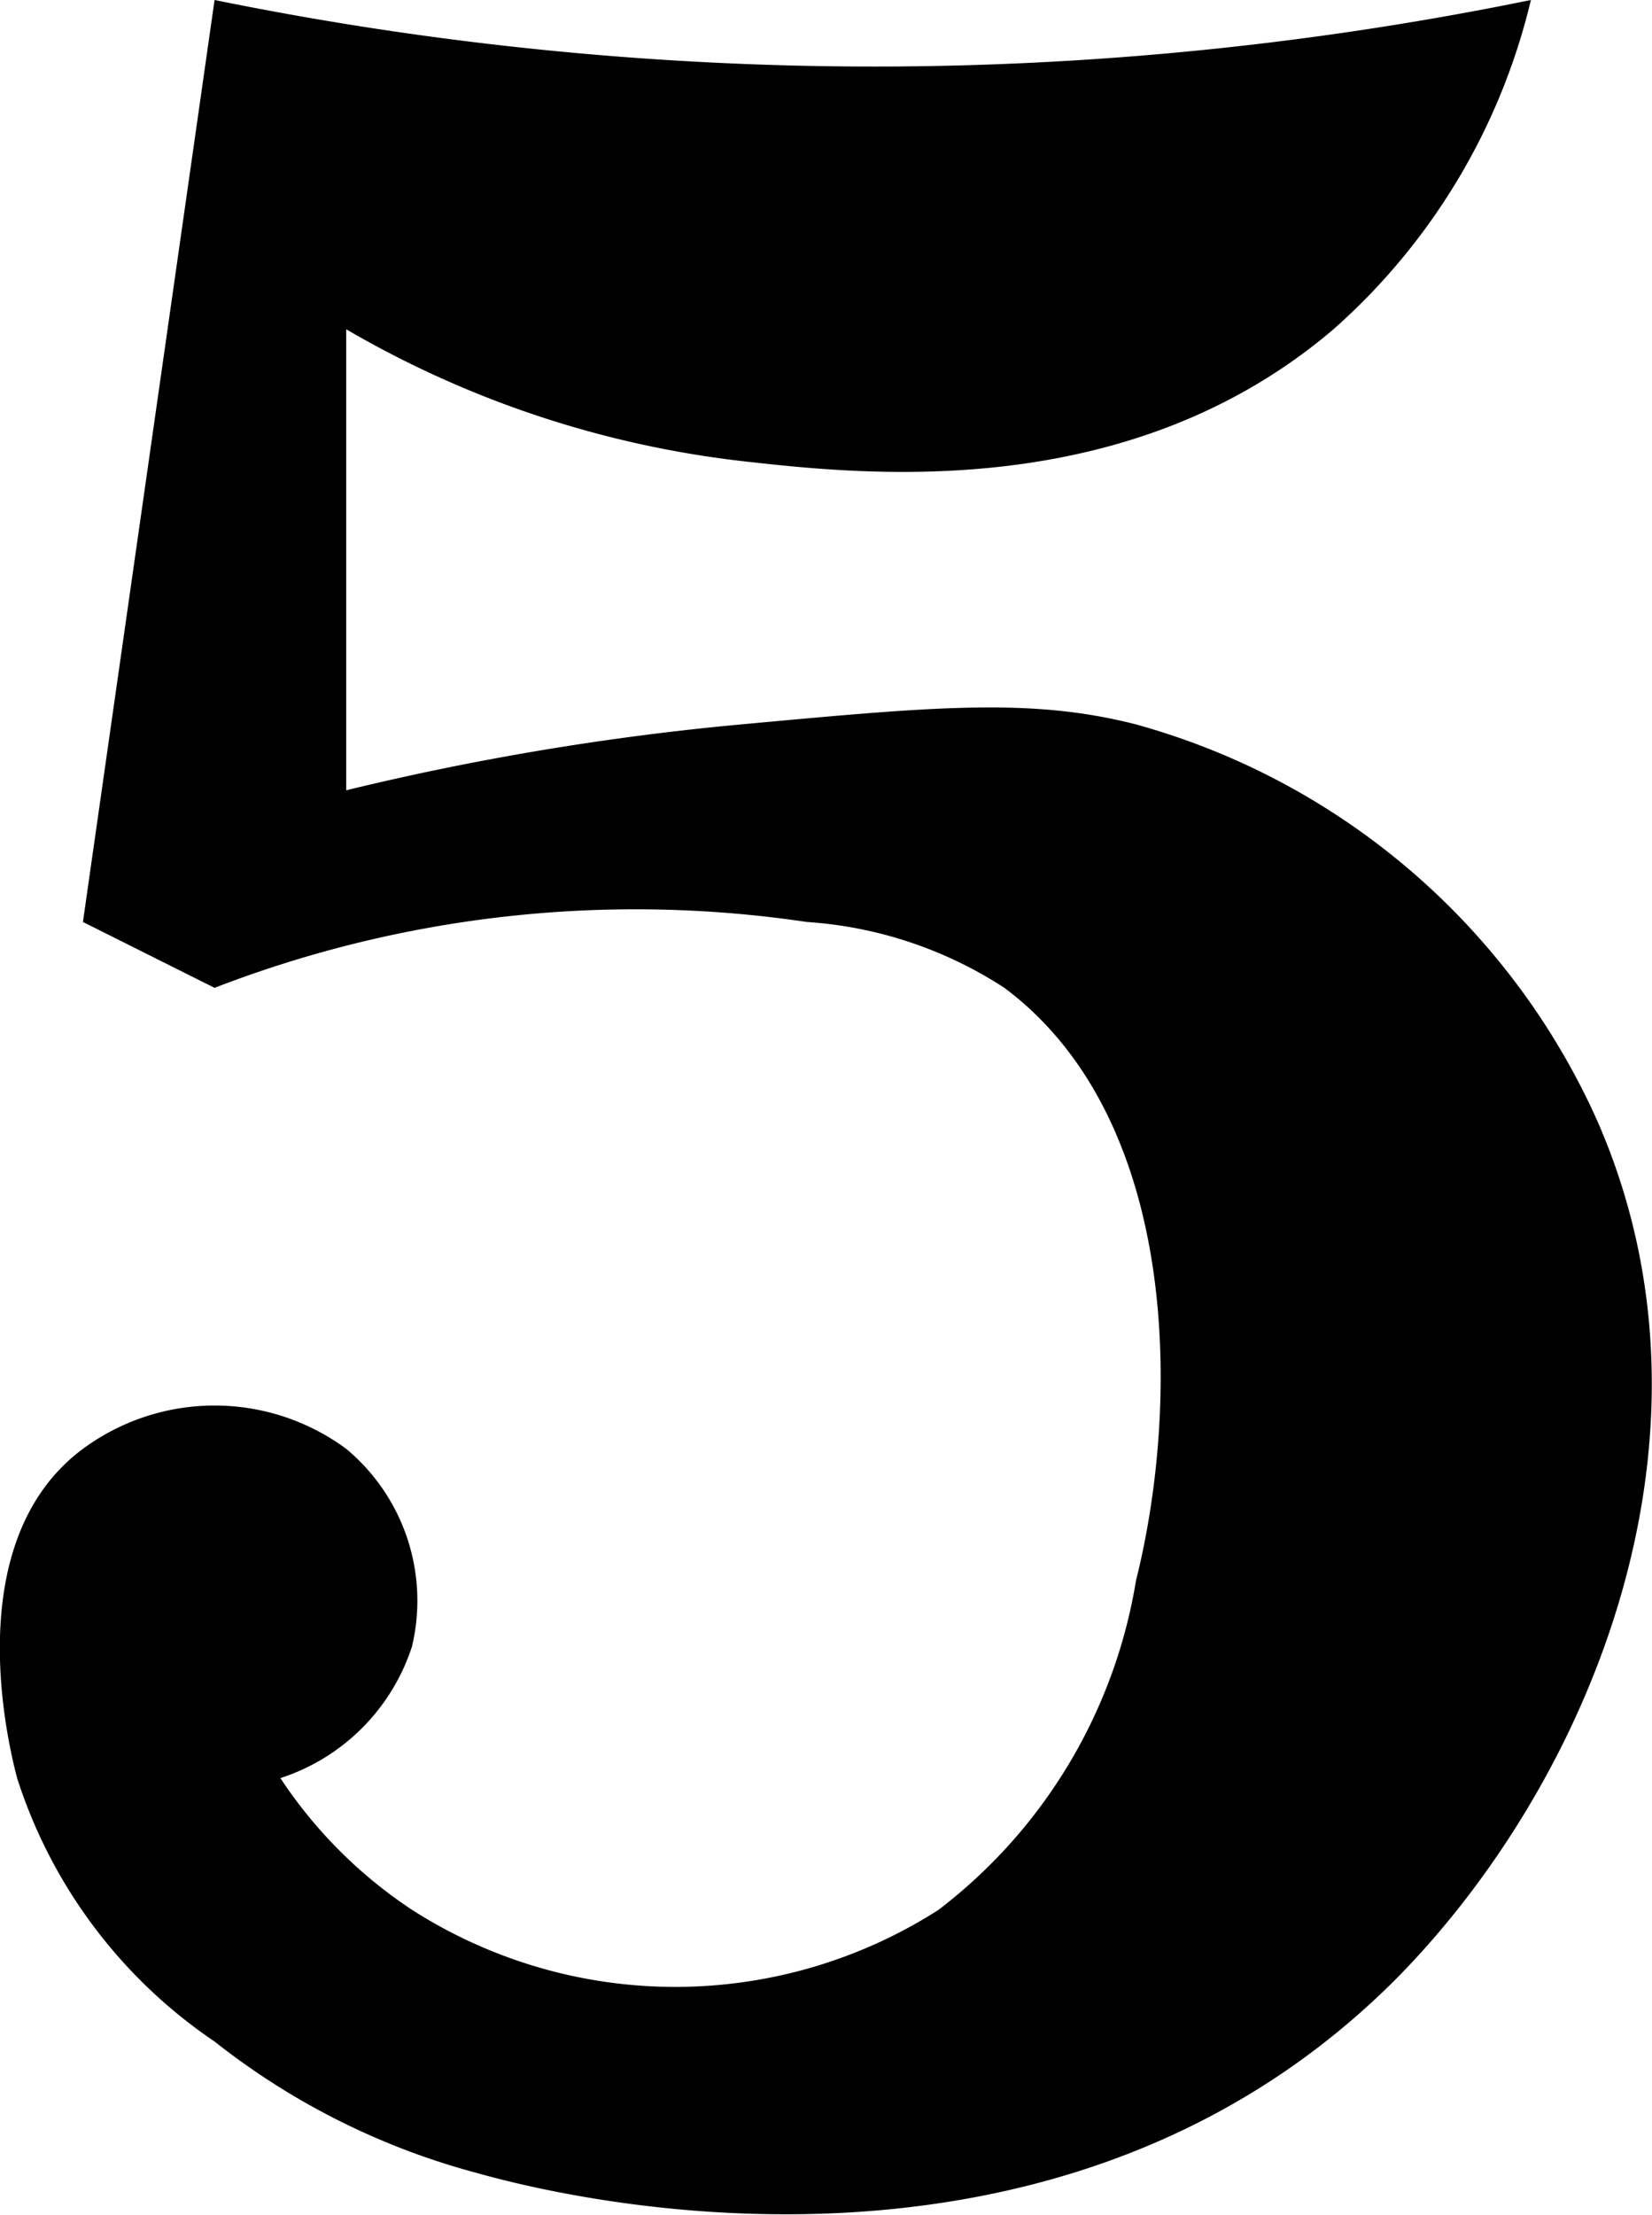 <svg xmlns="http://www.w3.org/2000/svg" viewBox="0 0 25.1 33.63"><g id="Ebene_2" data-name="Ebene 2"><g id="Ebene_3" data-name="Ebene 3"><path d="M23.26,0a49.77,49.77,0,0,1-11,1,50.34,50.34,0,0,1-9-1q-1,7-2,14l2,1a17.74,17.74,0,0,1,9-1,6.25,6.25,0,0,1,3,1c2.68,2,2.67,6.33,2,9a7.89,7.89,0,0,1-3,5,7.42,7.42,0,0,1-8,0,7.06,7.06,0,0,1-2-2,3.11,3.11,0,0,0,2-2,3,3,0,0,0-1-3,3.37,3.37,0,0,0-4,0c-1.94,1.44-1.09,4.65-1,5a7.64,7.64,0,0,0,3,4,11,11,0,0,0,4,2c2.1.59,9.13,1.94,14-3,2.93-3,5.1-8.24,3-13a10.84,10.84,0,0,0-7-6c-1.6-.41-3.07-.27-6,0a41.53,41.53,0,0,0-6,1V5a15.45,15.45,0,0,0,6,2c1.86.21,5.88.66,9-2A9.65,9.65,0,0,0,23.26,0Z"/></g></g></svg>